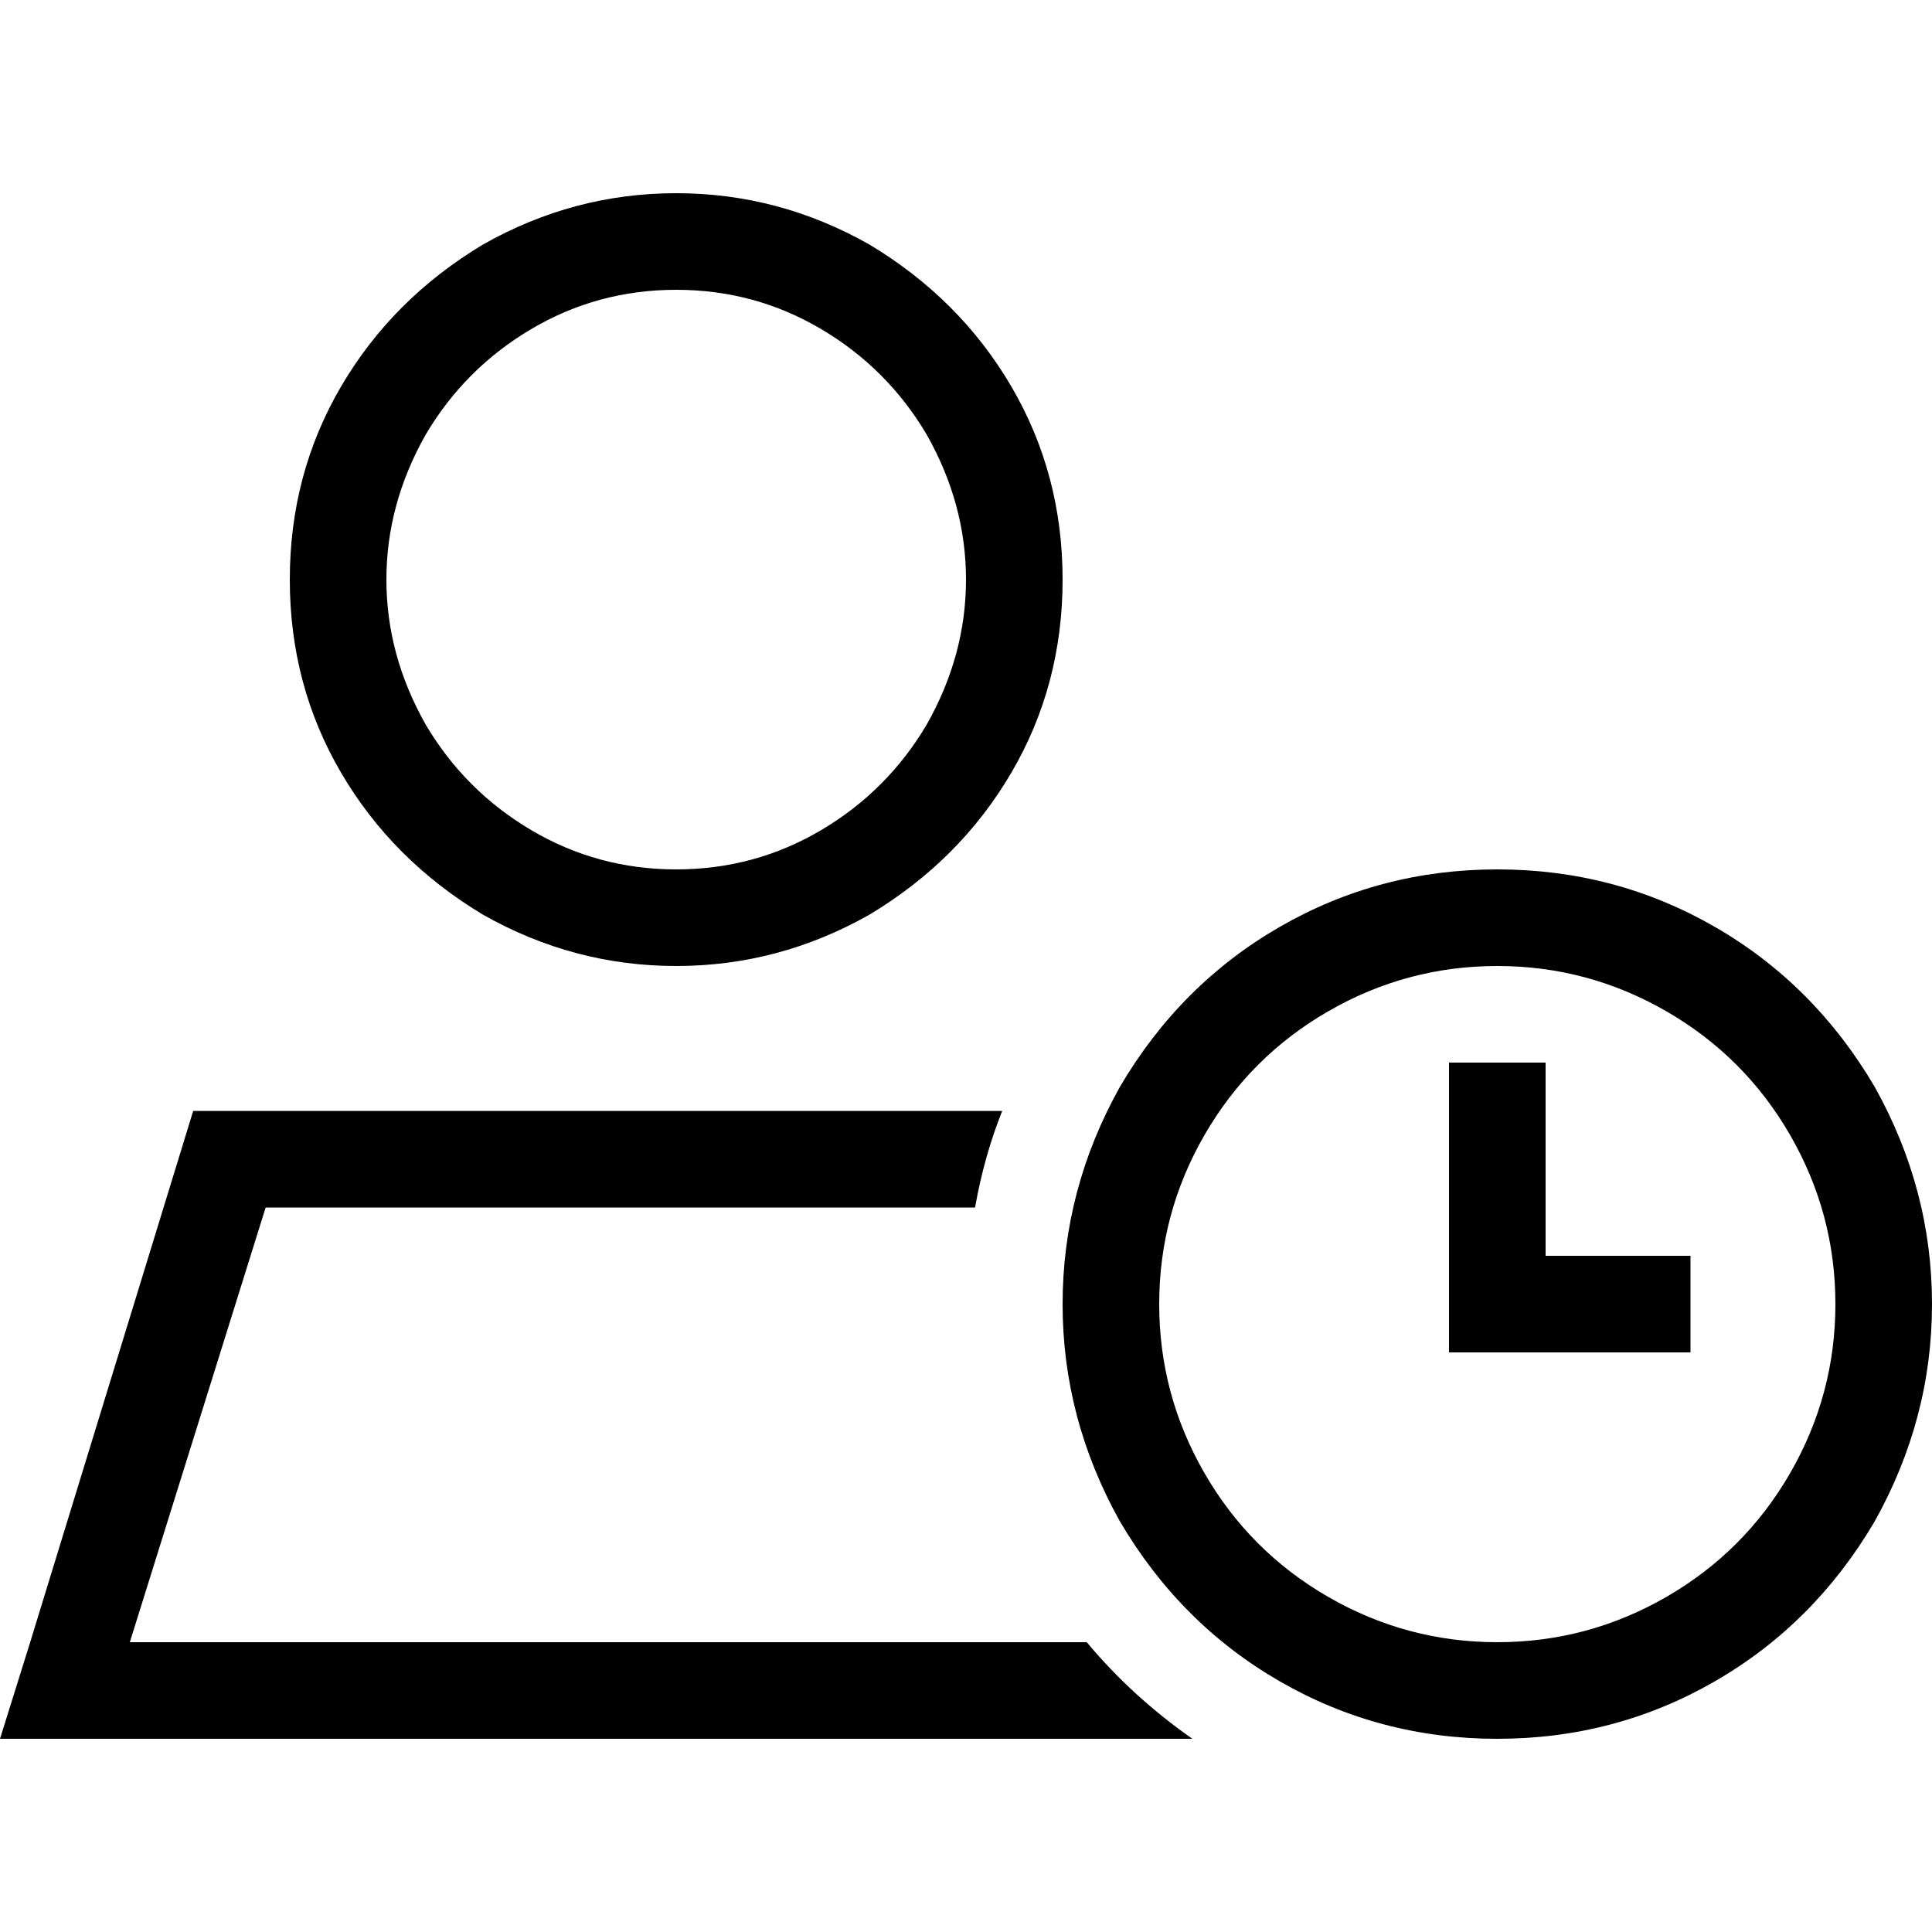 <svg xmlns="http://www.w3.org/2000/svg" viewBox="0 0 512 512">
  <path d="M 179.2 76.8 Q 200 76.8 217.6 87.2 L 217.6 87.2 Q 235.2 97.6 245.6 115.2 Q 256 133.6 256 153.6 Q 256 173.6 245.6 192 Q 235.2 209.6 217.6 220 Q 200 230.4 179.2 230.4 Q 158.4 230.4 140.8 220 Q 123.2 209.6 112.8 192 Q 102.4 173.6 102.4 153.6 Q 102.4 133.6 112.8 115.2 Q 123.2 97.6 140.8 87.2 Q 158.4 76.8 179.2 76.8 L 179.2 76.8 Z M 70.4 320 L 258.4 320 Q 260.8 306.4 265.6 294.4 L 51.2 294.4 L 8 435.2 L 0 460.8 L 27.2 460.8 L 316 460.8 Q 300 449.6 288 435.2 L 34.4 435.2 L 70.4 320 L 70.4 320 Z M 281.6 153.6 Q 281.6 125.6 268 102.4 L 268 102.4 Q 254.4 79.2 230.4 64.8 Q 206.4 51.2 179.2 51.2 Q 152 51.2 128 64.8 Q 104 79.2 90.4 102.4 Q 76.8 125.6 76.8 153.6 Q 76.8 181.6 90.4 204.8 Q 104 228 128 242.4 Q 152 256 179.2 256 Q 206.4 256 230.4 242.4 Q 254.4 228 268 204.8 Q 281.6 181.6 281.6 153.6 L 281.6 153.6 Z M 396.8 256 Q 420.8 256 441.6 268 L 441.6 268 Q 462.4 280 474.4 300.8 Q 486.4 321.6 486.4 345.6 Q 486.4 369.6 474.4 390.4 Q 462.4 411.2 441.6 423.2 Q 420.8 435.2 396.8 435.2 Q 372.8 435.2 352 423.2 Q 331.2 411.2 319.2 390.4 Q 307.2 369.6 307.2 345.6 Q 307.2 321.6 319.2 300.8 Q 331.2 280 352 268 Q 372.8 256 396.8 256 L 396.8 256 Z M 396.8 460.8 Q 428 460.8 454.4 445.6 L 454.4 445.6 Q 480.8 430.4 496.8 403.2 Q 512 376 512 345.6 Q 512 315.2 496.8 288 Q 480.8 260.8 454.4 245.6 Q 428 230.4 396.8 230.4 Q 365.6 230.4 339.2 245.6 Q 312.8 260.8 296.8 288 Q 281.6 315.2 281.6 345.6 Q 281.6 376 296.8 403.2 Q 312.8 430.4 339.2 445.6 Q 365.6 460.8 396.8 460.8 L 396.8 460.8 Z M 409.6 281.6 L 384 281.6 L 384 294.4 L 384 345.6 L 384 358.4 L 396.8 358.4 L 435.2 358.4 L 448 358.4 L 448 332.8 L 435.2 332.8 L 409.6 332.8 L 409.6 294.4 L 409.6 281.6 L 409.6 281.6 Z" />
</svg>